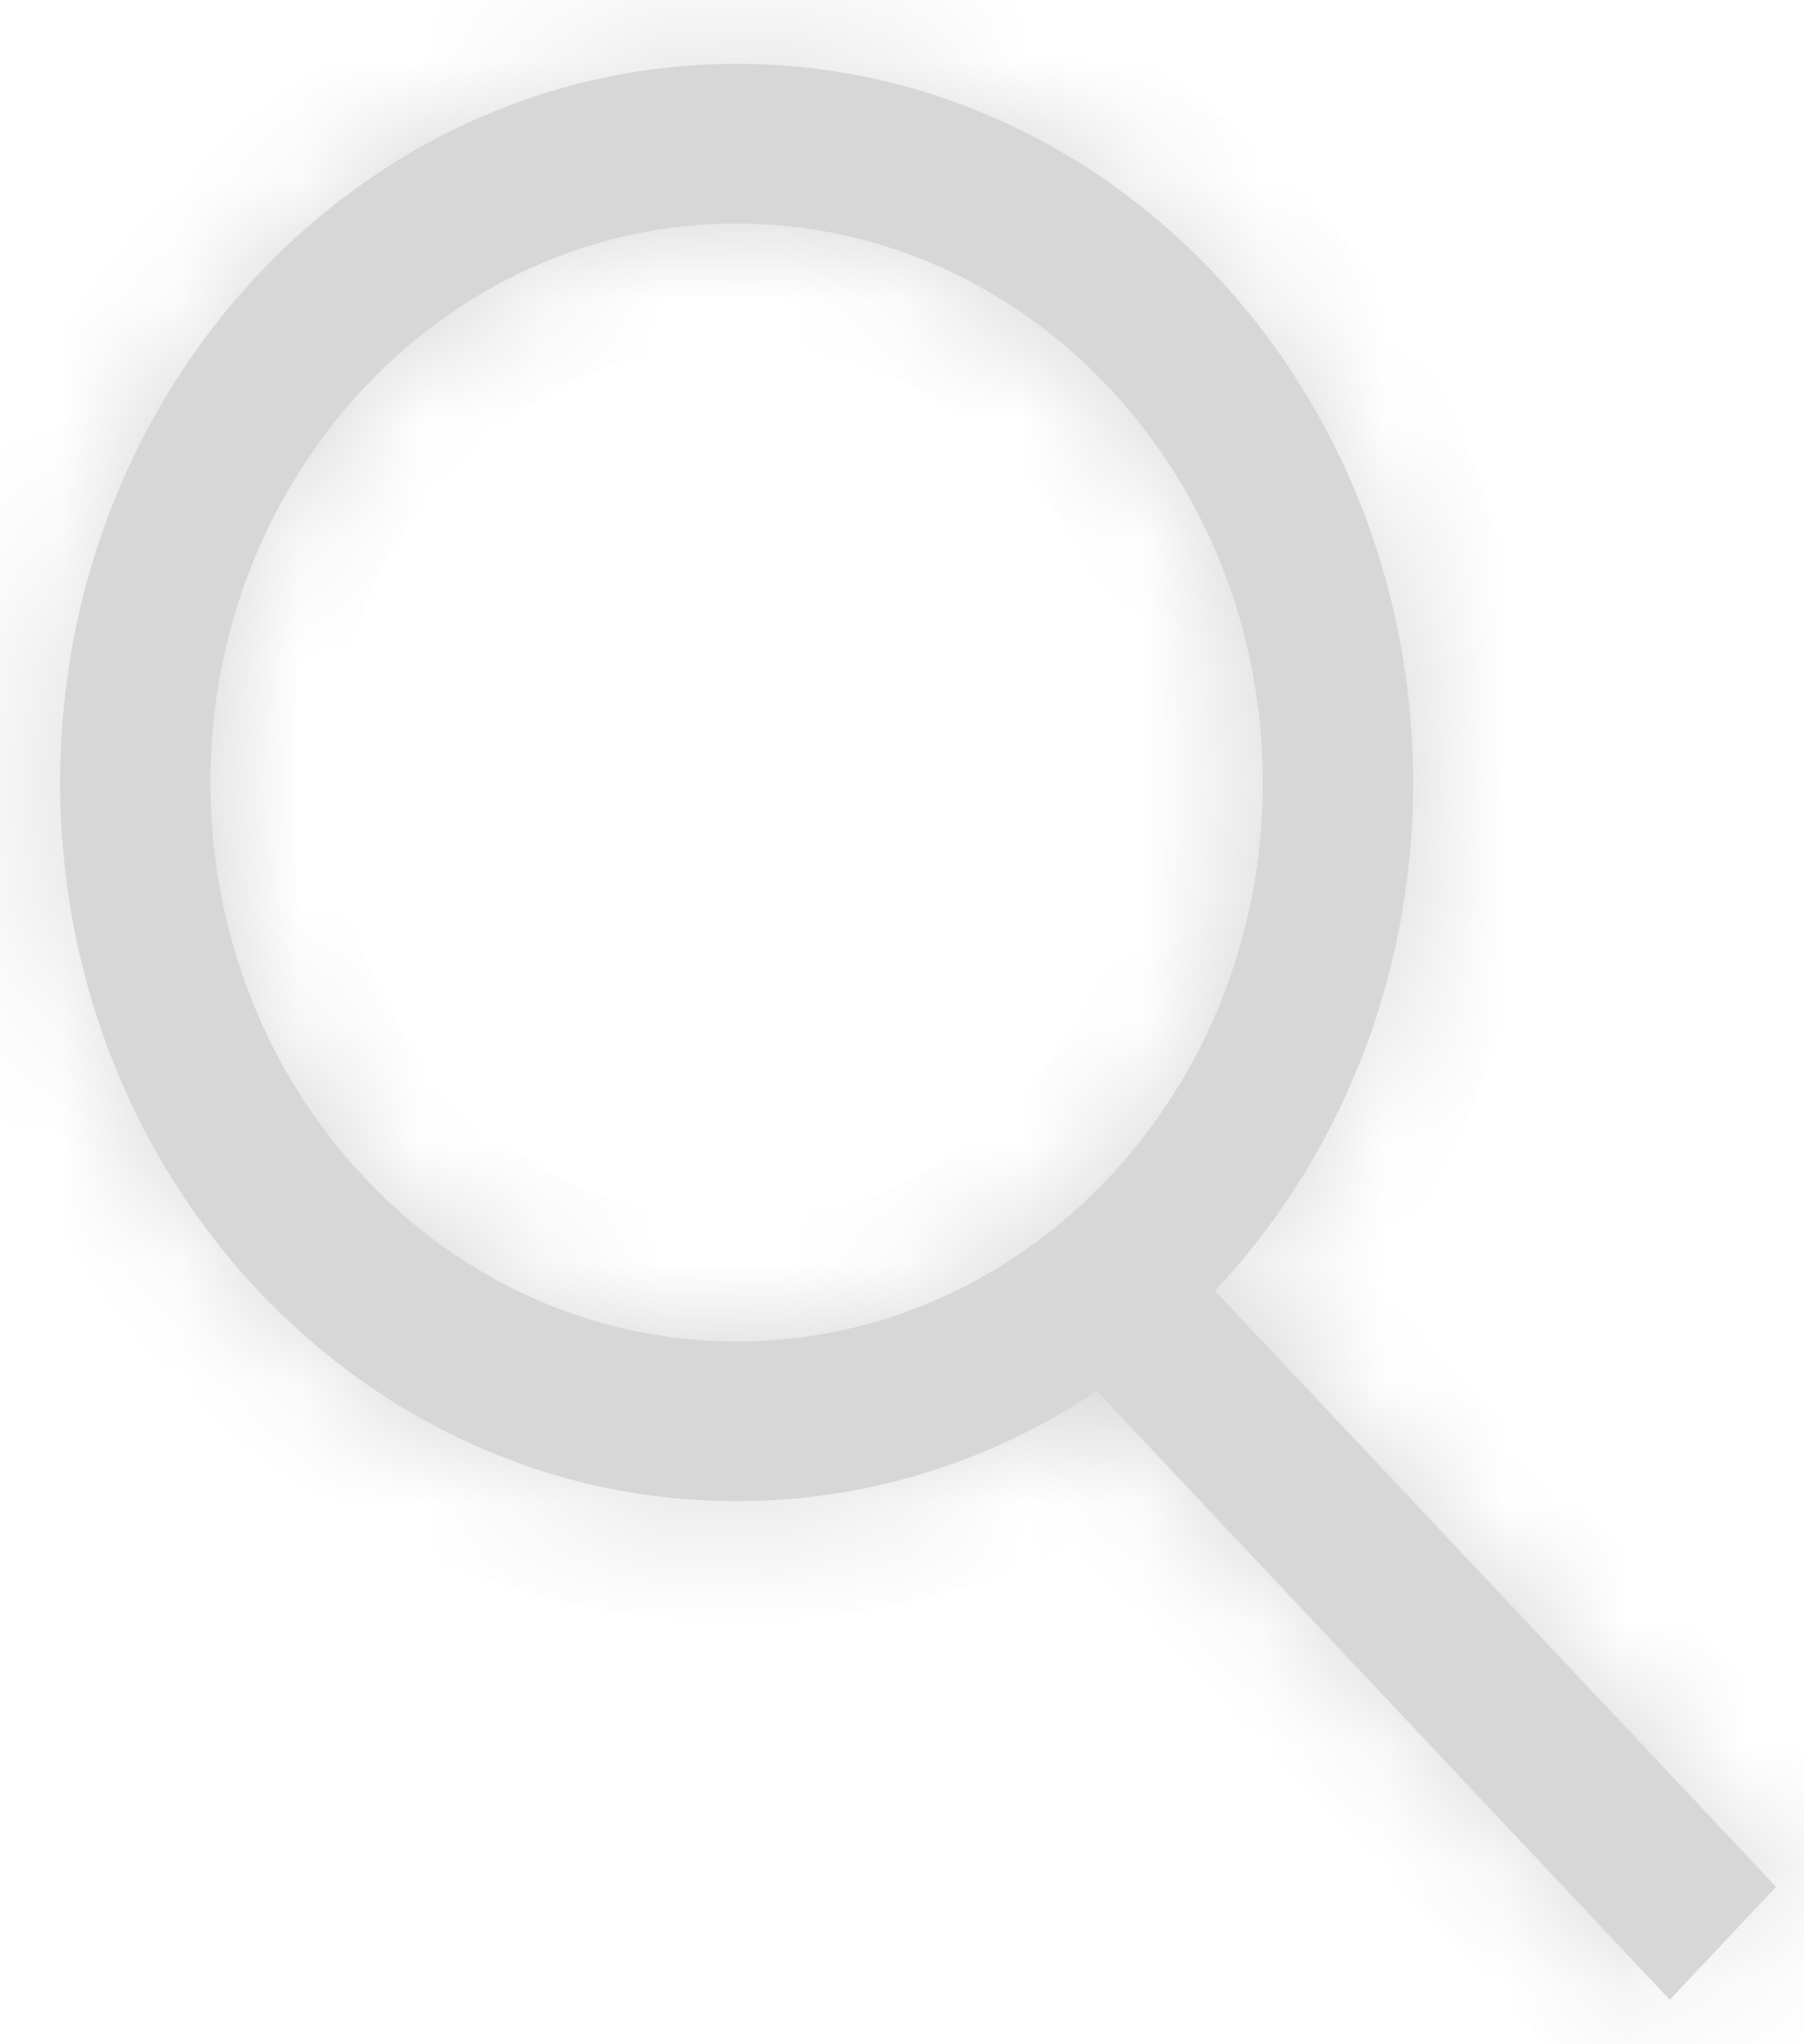 ﻿<?xml version="1.0" encoding="utf-8"?>
<svg version="1.1" xmlns:xlink="http://www.w3.org/1999/xlink" width="15px" height="17px" xmlns="http://www.w3.org/2000/svg">
  <defs>
    <mask fill="white" id="clip166">
      <path d="M 0.5 6.508  C 0.5 3.207  3.018 0.531  6.125 0.531  C 9.232 0.531  11.75 3.207  11.75 6.508  C 11.75 8.158  11.12 9.652  10.102 10.734  L 14.768 15.691  L 13.884 16.63  L 9.12 11.568  C 8.253 12.148  7.226 12.484  6.125 12.484  C 3.018 12.484  0.5 9.809  0.5 6.508  Z M 10.5 6.508  C 10.5 3.941  8.541 1.859  6.125 1.859  C 3.709 1.859  1.75 3.941  1.75 6.508  C 1.75 9.075  3.709 11.156  6.125 11.156  C 8.541 11.156  10.5 9.075  10.5 6.508  Z " fill-rule="evenodd" />
    </mask>
  </defs>
  <g transform="matrix(1 0 0 1 -1474 -40 )">
    <path d="M 0.5 6.508  C 0.5 3.207  3.018 0.531  6.125 0.531  C 9.232 0.531  11.75 3.207  11.75 6.508  C 11.75 8.158  11.12 9.652  10.102 10.734  L 14.768 15.691  L 13.884 16.63  L 9.12 11.568  C 8.253 12.148  7.226 12.484  6.125 12.484  C 3.018 12.484  0.5 9.809  0.5 6.508  Z M 10.5 6.508  C 10.5 3.941  8.541 1.859  6.125 1.859  C 3.709 1.859  1.75 3.941  1.75 6.508  C 1.75 9.075  3.709 11.156  6.125 11.156  C 8.541 11.156  10.5 9.075  10.5 6.508  Z " fill-rule="nonzero" fill="#000000" stroke="none" fill-opacity="0.157" transform="matrix(1 0 0 1 1474 40 )" />
    <path d="M 0.5 6.508  C 0.5 3.207  3.018 0.531  6.125 0.531  C 9.232 0.531  11.75 3.207  11.75 6.508  C 11.75 8.158  11.12 9.652  10.102 10.734  L 14.768 15.691  L 13.884 16.63  L 9.12 11.568  C 8.253 12.148  7.226 12.484  6.125 12.484  C 3.018 12.484  0.5 9.809  0.5 6.508  Z " stroke-width="2" stroke="#d7d7d7" fill="none" transform="matrix(1 0 0 1 1474 40 )" mask="url(#clip166)" />
    <path d="M 10.5 6.508  C 10.5 3.941  8.541 1.859  6.125 1.859  C 3.709 1.859  1.75 3.941  1.75 6.508  C 1.75 9.075  3.709 11.156  6.125 11.156  C 8.541 11.156  10.5 9.075  10.5 6.508  Z " stroke-width="2" stroke="#d7d7d7" fill="none" transform="matrix(1 0 0 1 1474 40 )" mask="url(#clip166)" />
  </g>
</svg>